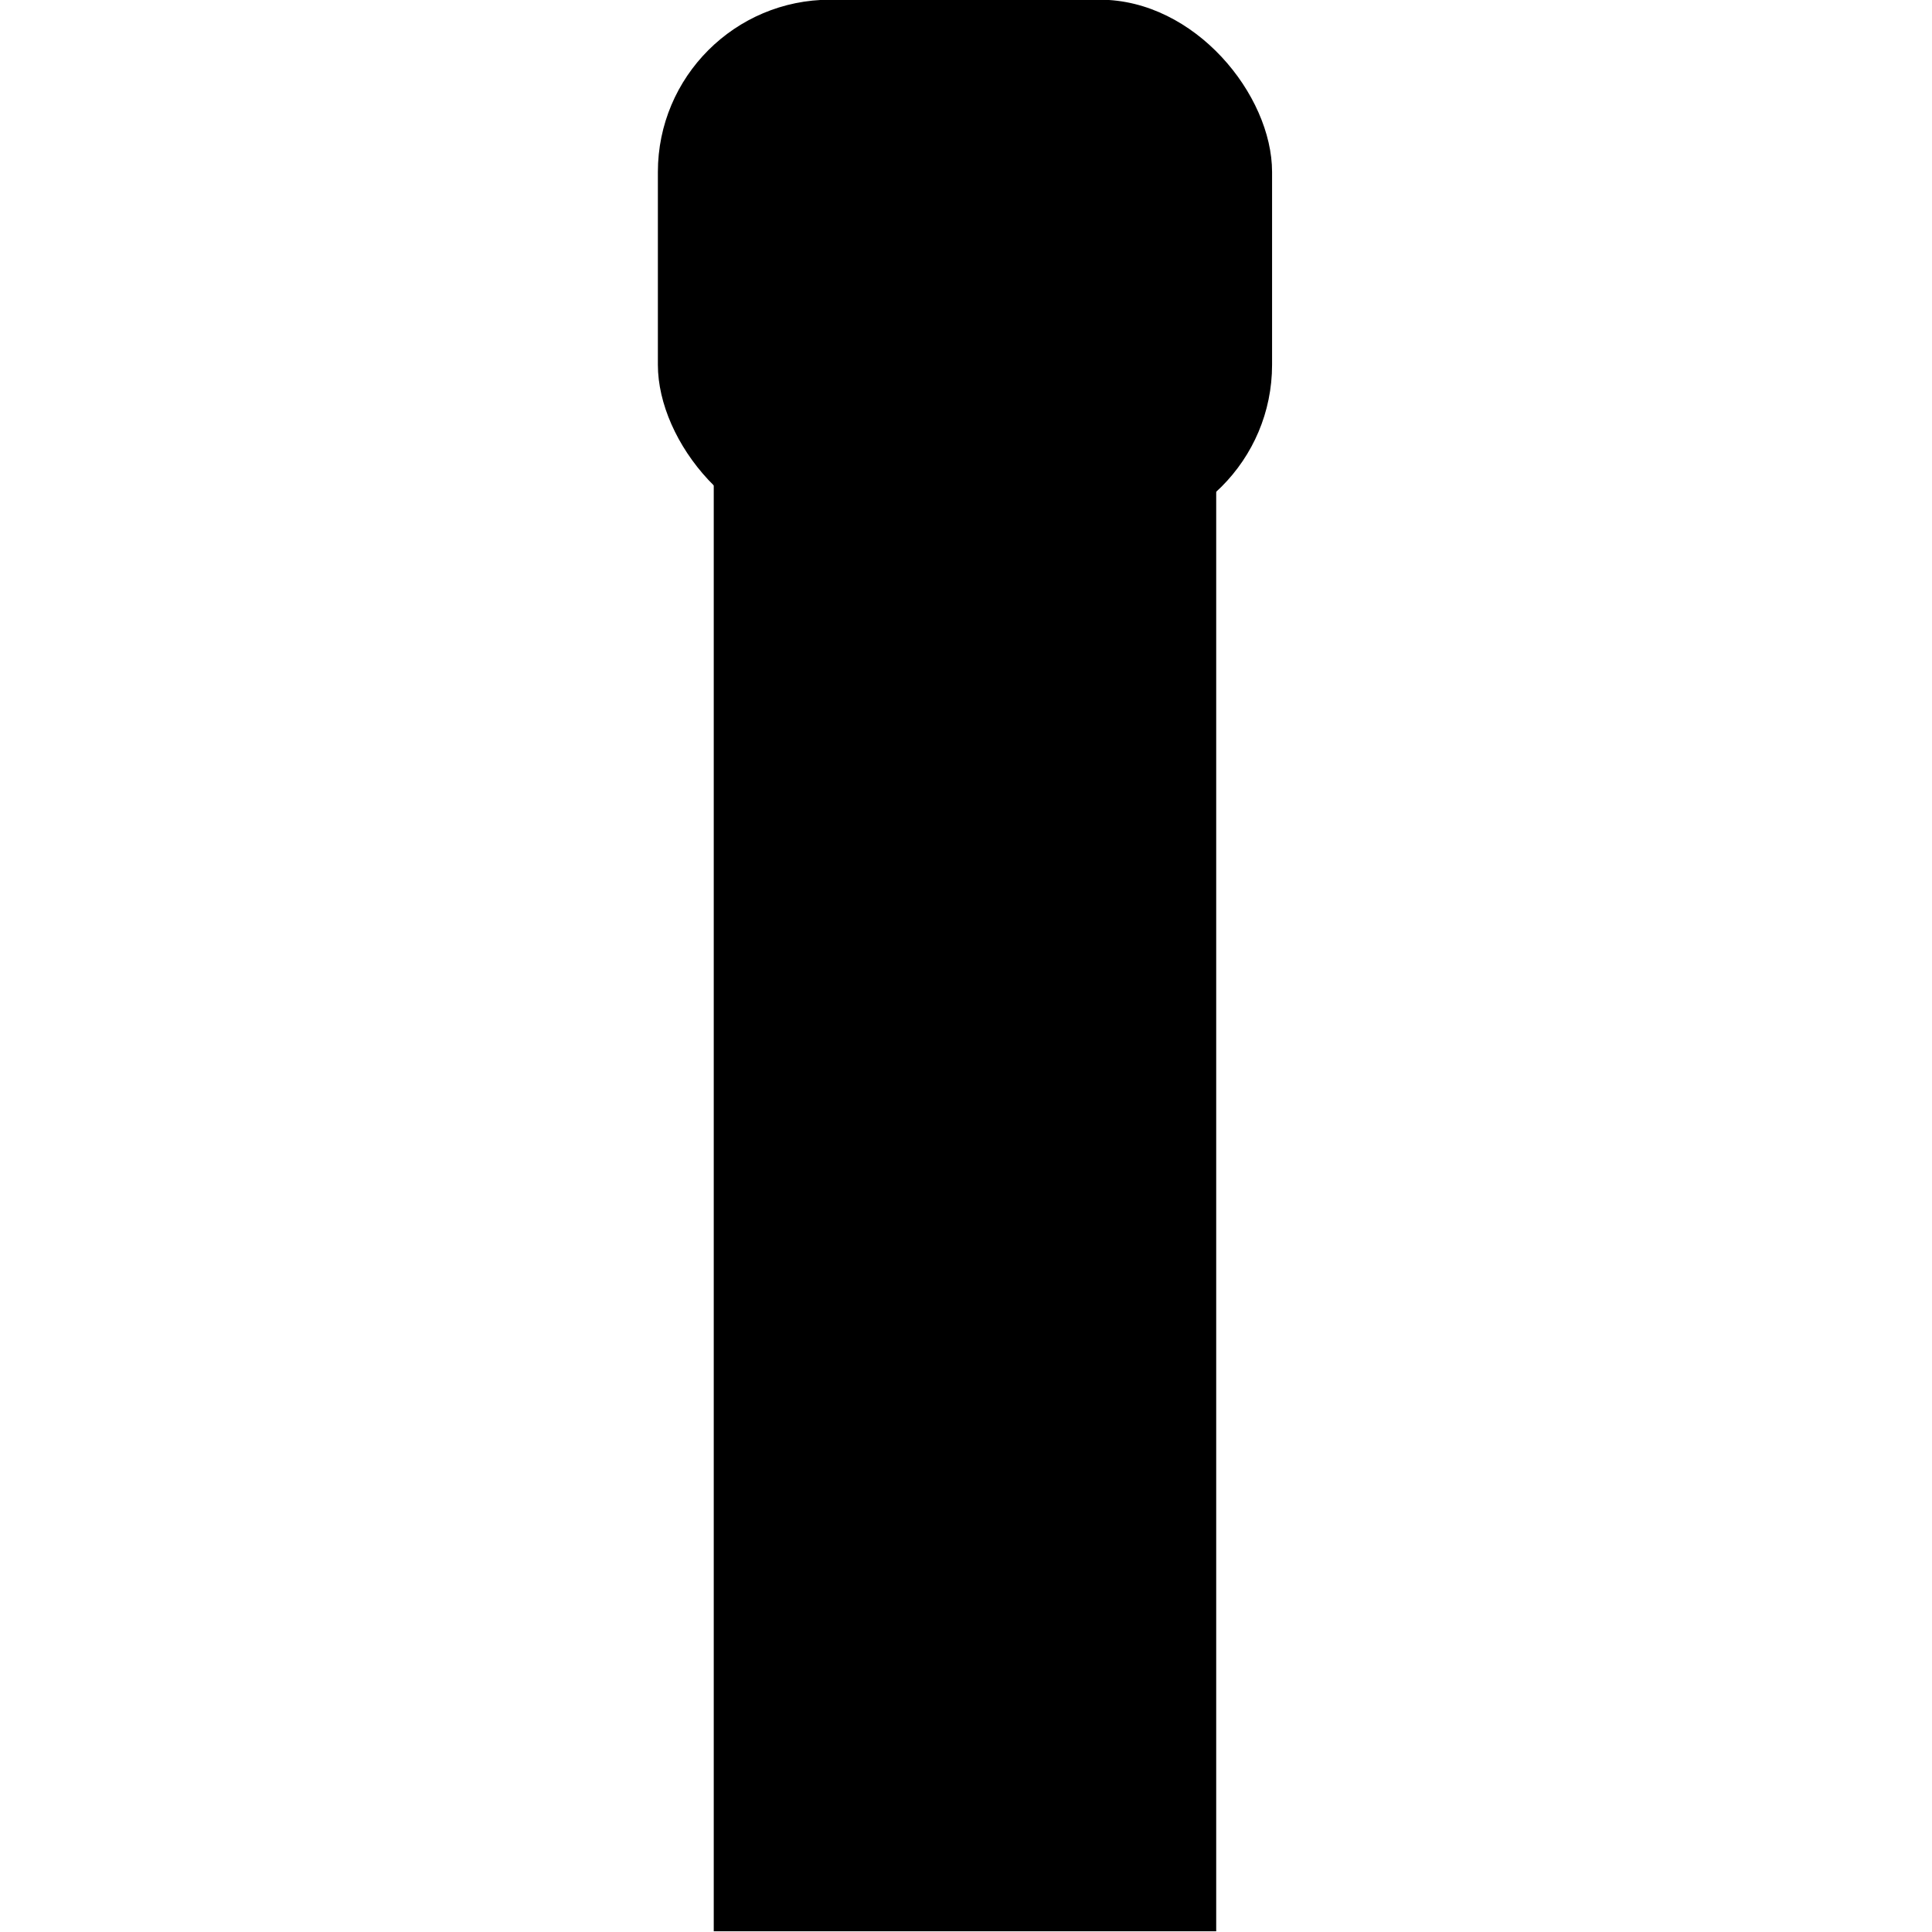 <?xml version="1.0" encoding="UTF-8" standalone="no"?>
<!-- Created with Inkscape (http://www.inkscape.org/) -->

<svg
   width="60"
   height="60"
   viewBox="0 0 15.875 15.875"
   version="1.1"
   id="svg27652"
   inkscape:version="1.2.1 (9c6d41e410, 2022-07-14)"
   sodipodi:docname="cup-close.svg"
   xmlns:inkscape="http://www.inkscape.org/namespaces/inkscape"
   xmlns:sodipodi="http://sodipodi.sourceforge.net/DTD/sodipodi-0.dtd"
   xmlns="http://www.w3.org/2000/svg"
   xmlns:svg="http://www.w3.org/2000/svg">
  <sodipodi:namedview
     id="namedview27654"
     pagecolor="#ffffff"
     bordercolor="#000000"
     borderopacity="0.25"
     inkscape:showpageshadow="2"
     inkscape:pageopacity="0.0"
     inkscape:pagecheckerboard="0"
     inkscape:deskcolor="#d1d1d1"
     inkscape:document-units="px"
     showgrid="false"
     inkscape:zoom="11.930303"
     inkscape:cx="16.889764"
     inkscape:cy="31.097282"
     inkscape:window-width="1920"
     inkscape:window-height="1017"
     inkscape:window-x="-8"
     inkscape:window-y="-8"
     inkscape:window-maximized="1"
     inkscape:current-layer="g29855" />
  <defs
     id="defs27649" />
  <g
     inkscape:label="Слой 1"
     inkscape:groupmode="layer"
     id="layer1">
    <g
       id="g29855"
       inkscape:label="Стакан"
       transform="matrix(0.867,0,0,0.867,-30.528,-14.549)">
      <rect
         style="fill:#000000;fill-opacity:1;stroke:#000000;stroke-width:0.529;stroke-linecap:round;stroke-linejoin:miter;stroke-dasharray:none;stroke-opacity:1"
         id="rect14248-2"
         width="4.233"
         height="13.229"
         x="42.24"
         y="21.591" />
      <rect
         style="fill:#000000;fill-opacity:1;stroke:none;stroke-width:0.861;stroke-linecap:butt;stroke-opacity:1"
         id="rect28843-0"
         width="5.821"
         height="5.093"
         x="41.446"
         y="16.778"
         ry="1.633" />
    </g>
  </g>
</svg>
